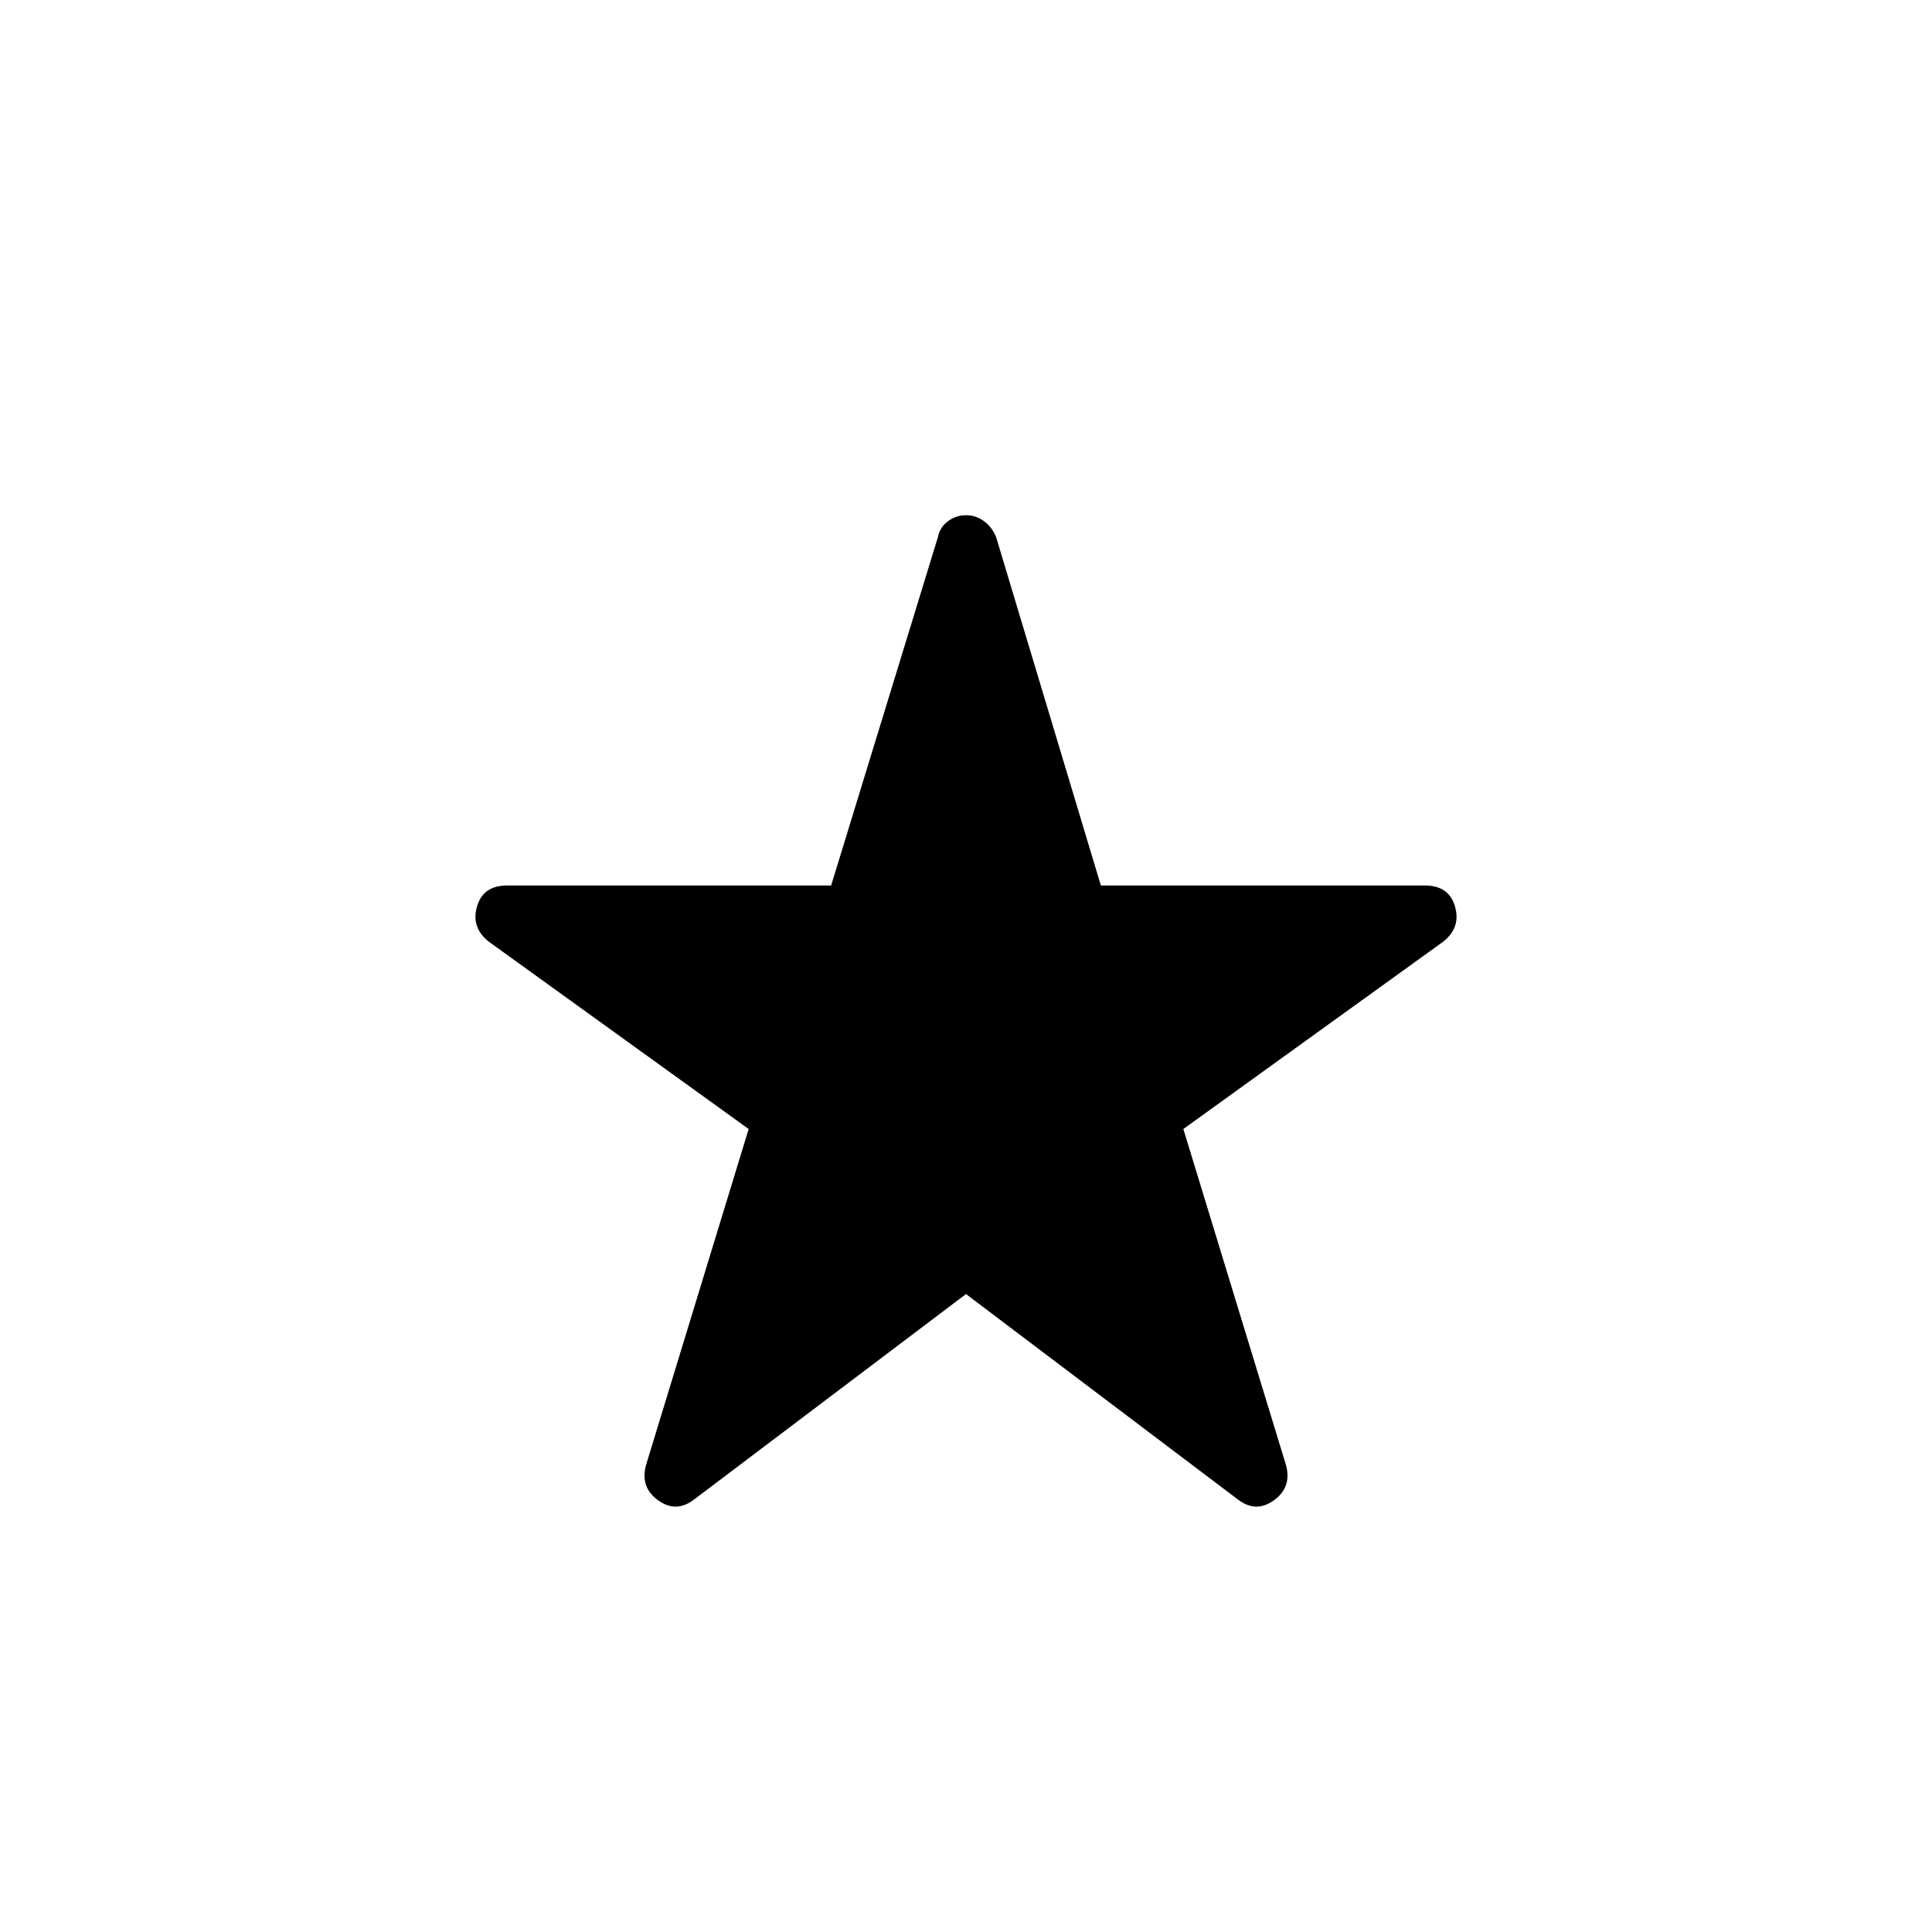 <svg xmlns="http://www.w3.org/2000/svg" height="40" width="40"><path d="M14.375 31.042Q14 31.333 13.625 31.062Q13.25 30.792 13.375 30.333L15.5 23.375L10.125 19.5Q9.75 19.208 9.875 18.771Q10 18.333 10.5 18.333H17.208L19.417 11.125Q19.458 10.917 19.625 10.792Q19.792 10.667 20 10.667Q20.208 10.667 20.375 10.792Q20.542 10.917 20.625 11.125L22.792 18.333H29.5Q30 18.333 30.125 18.771Q30.25 19.208 29.875 19.5L24.5 23.375L26.625 30.333Q26.75 30.792 26.375 31.062Q26 31.333 25.625 31.042L20 26.792Z"/></svg>